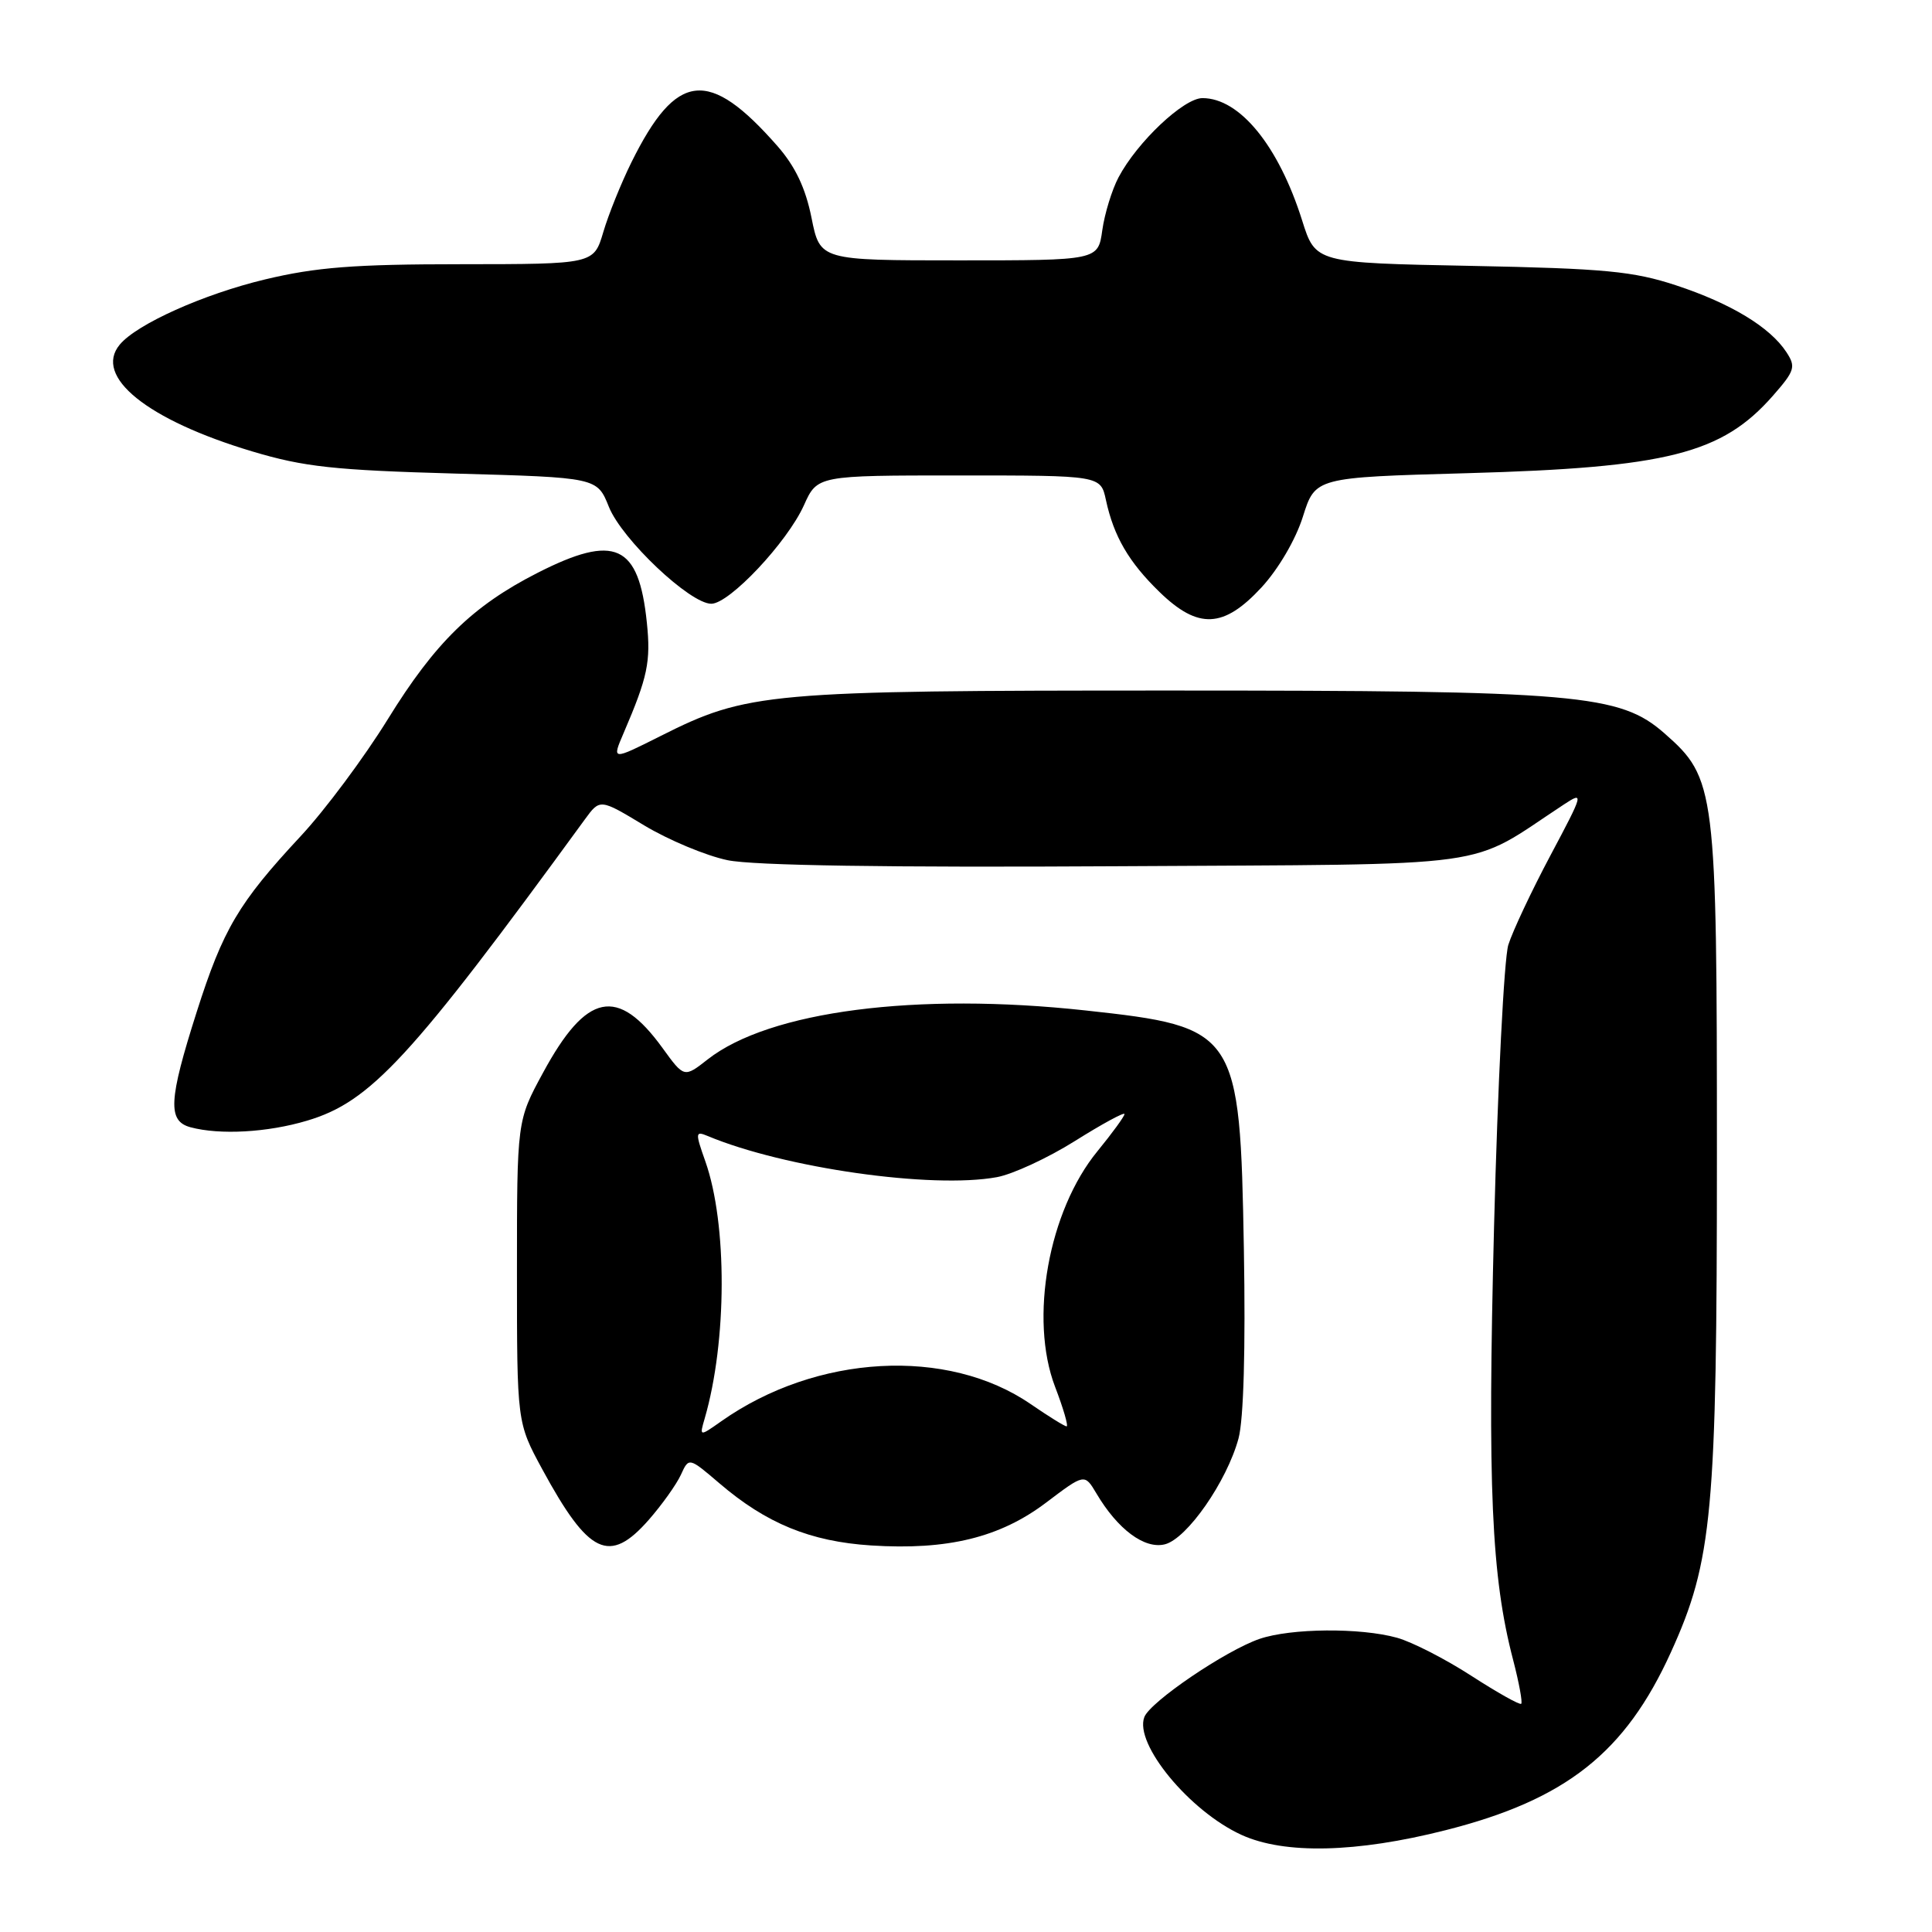 <?xml version="1.0" encoding="UTF-8" standalone="no"?>
<!DOCTYPE svg PUBLIC "-//W3C//DTD SVG 1.1//EN" "http://www.w3.org/Graphics/SVG/1.1/DTD/svg11.dtd" >
<svg xmlns="http://www.w3.org/2000/svg" xmlns:xlink="http://www.w3.org/1999/xlink" version="1.1" viewBox="0 0 256 256">
 <g >
 <path fill="currentColor"
d=" M 191.55 242.51 C 207.50 238.47 215.36 232.25 221.41 218.92 C 226.91 206.82 227.50 200.42 227.50 153.00 C 227.50 104.42 227.34 103.14 220.56 97.18 C 214.62 91.97 209.17 91.50 155.00 91.50 C 101.57 91.50 99.05 91.73 87.52 97.53 C 81.07 100.77 81.07 100.77 82.63 97.14 C 85.82 89.71 86.25 87.69 85.71 82.49 C 84.64 72.11 81.50 70.68 71.22 75.91 C 62.62 80.29 57.65 85.15 51.38 95.31 C 48.26 100.36 43.06 107.35 39.82 110.82 C 31.61 119.64 29.56 123.11 26.06 134.10 C 22.33 145.81 22.19 148.55 25.25 149.37 C 29.13 150.41 35.45 150.06 40.67 148.50 C 49.11 146.00 54.40 140.26 77.50 108.57 C 79.50 105.83 79.50 105.83 85.36 109.37 C 88.59 111.31 93.56 113.39 96.41 113.98 C 99.80 114.69 117.69 114.96 148.14 114.78 C 199.54 114.47 194.08 115.23 207.25 106.58 C 209.90 104.84 209.83 105.10 205.45 113.33 C 202.94 118.05 200.43 123.39 199.86 125.20 C 199.30 127.02 198.45 143.80 197.97 162.50 C 197.09 197.04 197.61 208.91 200.50 219.96 C 201.28 222.96 201.76 225.57 201.57 225.76 C 201.38 225.95 198.41 224.28 194.97 222.06 C 191.53 219.83 187.09 217.56 185.11 217.01 C 180.24 215.66 171.07 215.74 166.90 217.16 C 162.41 218.70 152.42 225.48 151.63 227.52 C 150.27 231.07 157.62 239.99 164.50 243.13 C 170.19 245.73 179.73 245.51 191.55 242.51 Z  M 85.97 201.38 C 87.72 199.38 89.63 196.70 90.22 195.42 C 91.28 193.09 91.28 193.09 95.32 196.54 C 101.54 201.87 107.38 204.26 115.42 204.78 C 125.57 205.43 132.50 203.73 138.62 199.10 C 143.71 195.25 143.71 195.25 145.27 197.87 C 148.10 202.66 151.66 205.30 154.35 204.63 C 157.29 203.89 162.57 196.29 164.11 190.60 C 164.79 188.08 165.05 178.71 164.82 165.54 C 164.31 136.59 163.96 136.08 143.84 133.89 C 121.43 131.45 101.96 133.97 93.78 140.37 C 90.65 142.82 90.65 142.82 87.79 138.87 C 81.84 130.66 77.71 131.51 71.95 142.15 C 68.50 148.50 68.50 148.50 68.50 168.50 C 68.50 188.50 68.50 188.50 71.84 194.66 C 78.01 206.03 80.75 207.33 85.97 201.38 Z  M 167.16 77.83 C 169.39 75.41 171.69 71.49 172.64 68.46 C 174.28 63.26 174.28 63.26 194.39 62.70 C 220.94 61.96 228.16 60.13 234.91 52.45 C 237.83 49.12 237.99 48.61 236.70 46.65 C 234.54 43.35 229.34 40.20 222.09 37.81 C 216.41 35.94 212.65 35.58 194.91 35.23 C 174.31 34.83 174.31 34.83 172.54 29.21 C 169.42 19.32 164.27 13.00 159.33 13.00 C 156.85 13.00 150.69 18.81 148.21 23.50 C 147.34 25.15 146.37 28.30 146.06 30.50 C 145.50 34.50 145.50 34.50 127.08 34.50 C 108.66 34.50 108.66 34.50 107.53 28.86 C 106.74 24.92 105.39 22.07 103.02 19.36 C 93.91 8.98 89.64 9.45 83.67 21.50 C 82.31 24.25 80.63 28.41 79.94 30.75 C 78.68 35.00 78.68 35.00 61.09 35.01 C 46.92 35.01 41.86 35.41 35.10 37.03 C 26.96 38.98 18.12 42.95 15.87 45.66 C 12.35 49.89 19.50 55.65 33.44 59.82 C 40.29 61.87 44.31 62.30 60.31 62.75 C 79.12 63.27 79.12 63.27 80.68 67.16 C 82.40 71.46 91.42 80.00 94.25 80.00 C 96.65 80.00 104.30 71.87 106.52 66.96 C 108.30 63.00 108.30 63.00 127.07 63.00 C 145.84 63.00 145.84 63.00 146.54 66.25 C 147.58 71.07 149.57 74.49 153.65 78.45 C 158.77 83.42 162.14 83.26 167.16 77.83 Z  M 93.38 187.94 C 96.34 177.73 96.38 162.18 93.47 153.91 C 92.11 150.07 92.13 149.84 93.76 150.52 C 103.91 154.77 123.48 157.56 132.09 155.98 C 134.18 155.60 138.85 153.44 142.45 151.18 C 146.05 148.92 149.00 147.32 149.00 147.62 C 149.00 147.92 147.39 150.13 145.42 152.54 C 138.93 160.45 136.36 174.74 139.80 183.75 C 140.91 186.64 141.59 189.00 141.33 189.00 C 141.07 189.00 138.93 187.67 136.57 186.05 C 125.56 178.48 108.18 179.44 95.58 188.32 C 92.67 190.37 92.67 190.37 93.38 187.94 Z "/>
</g>
</svg>